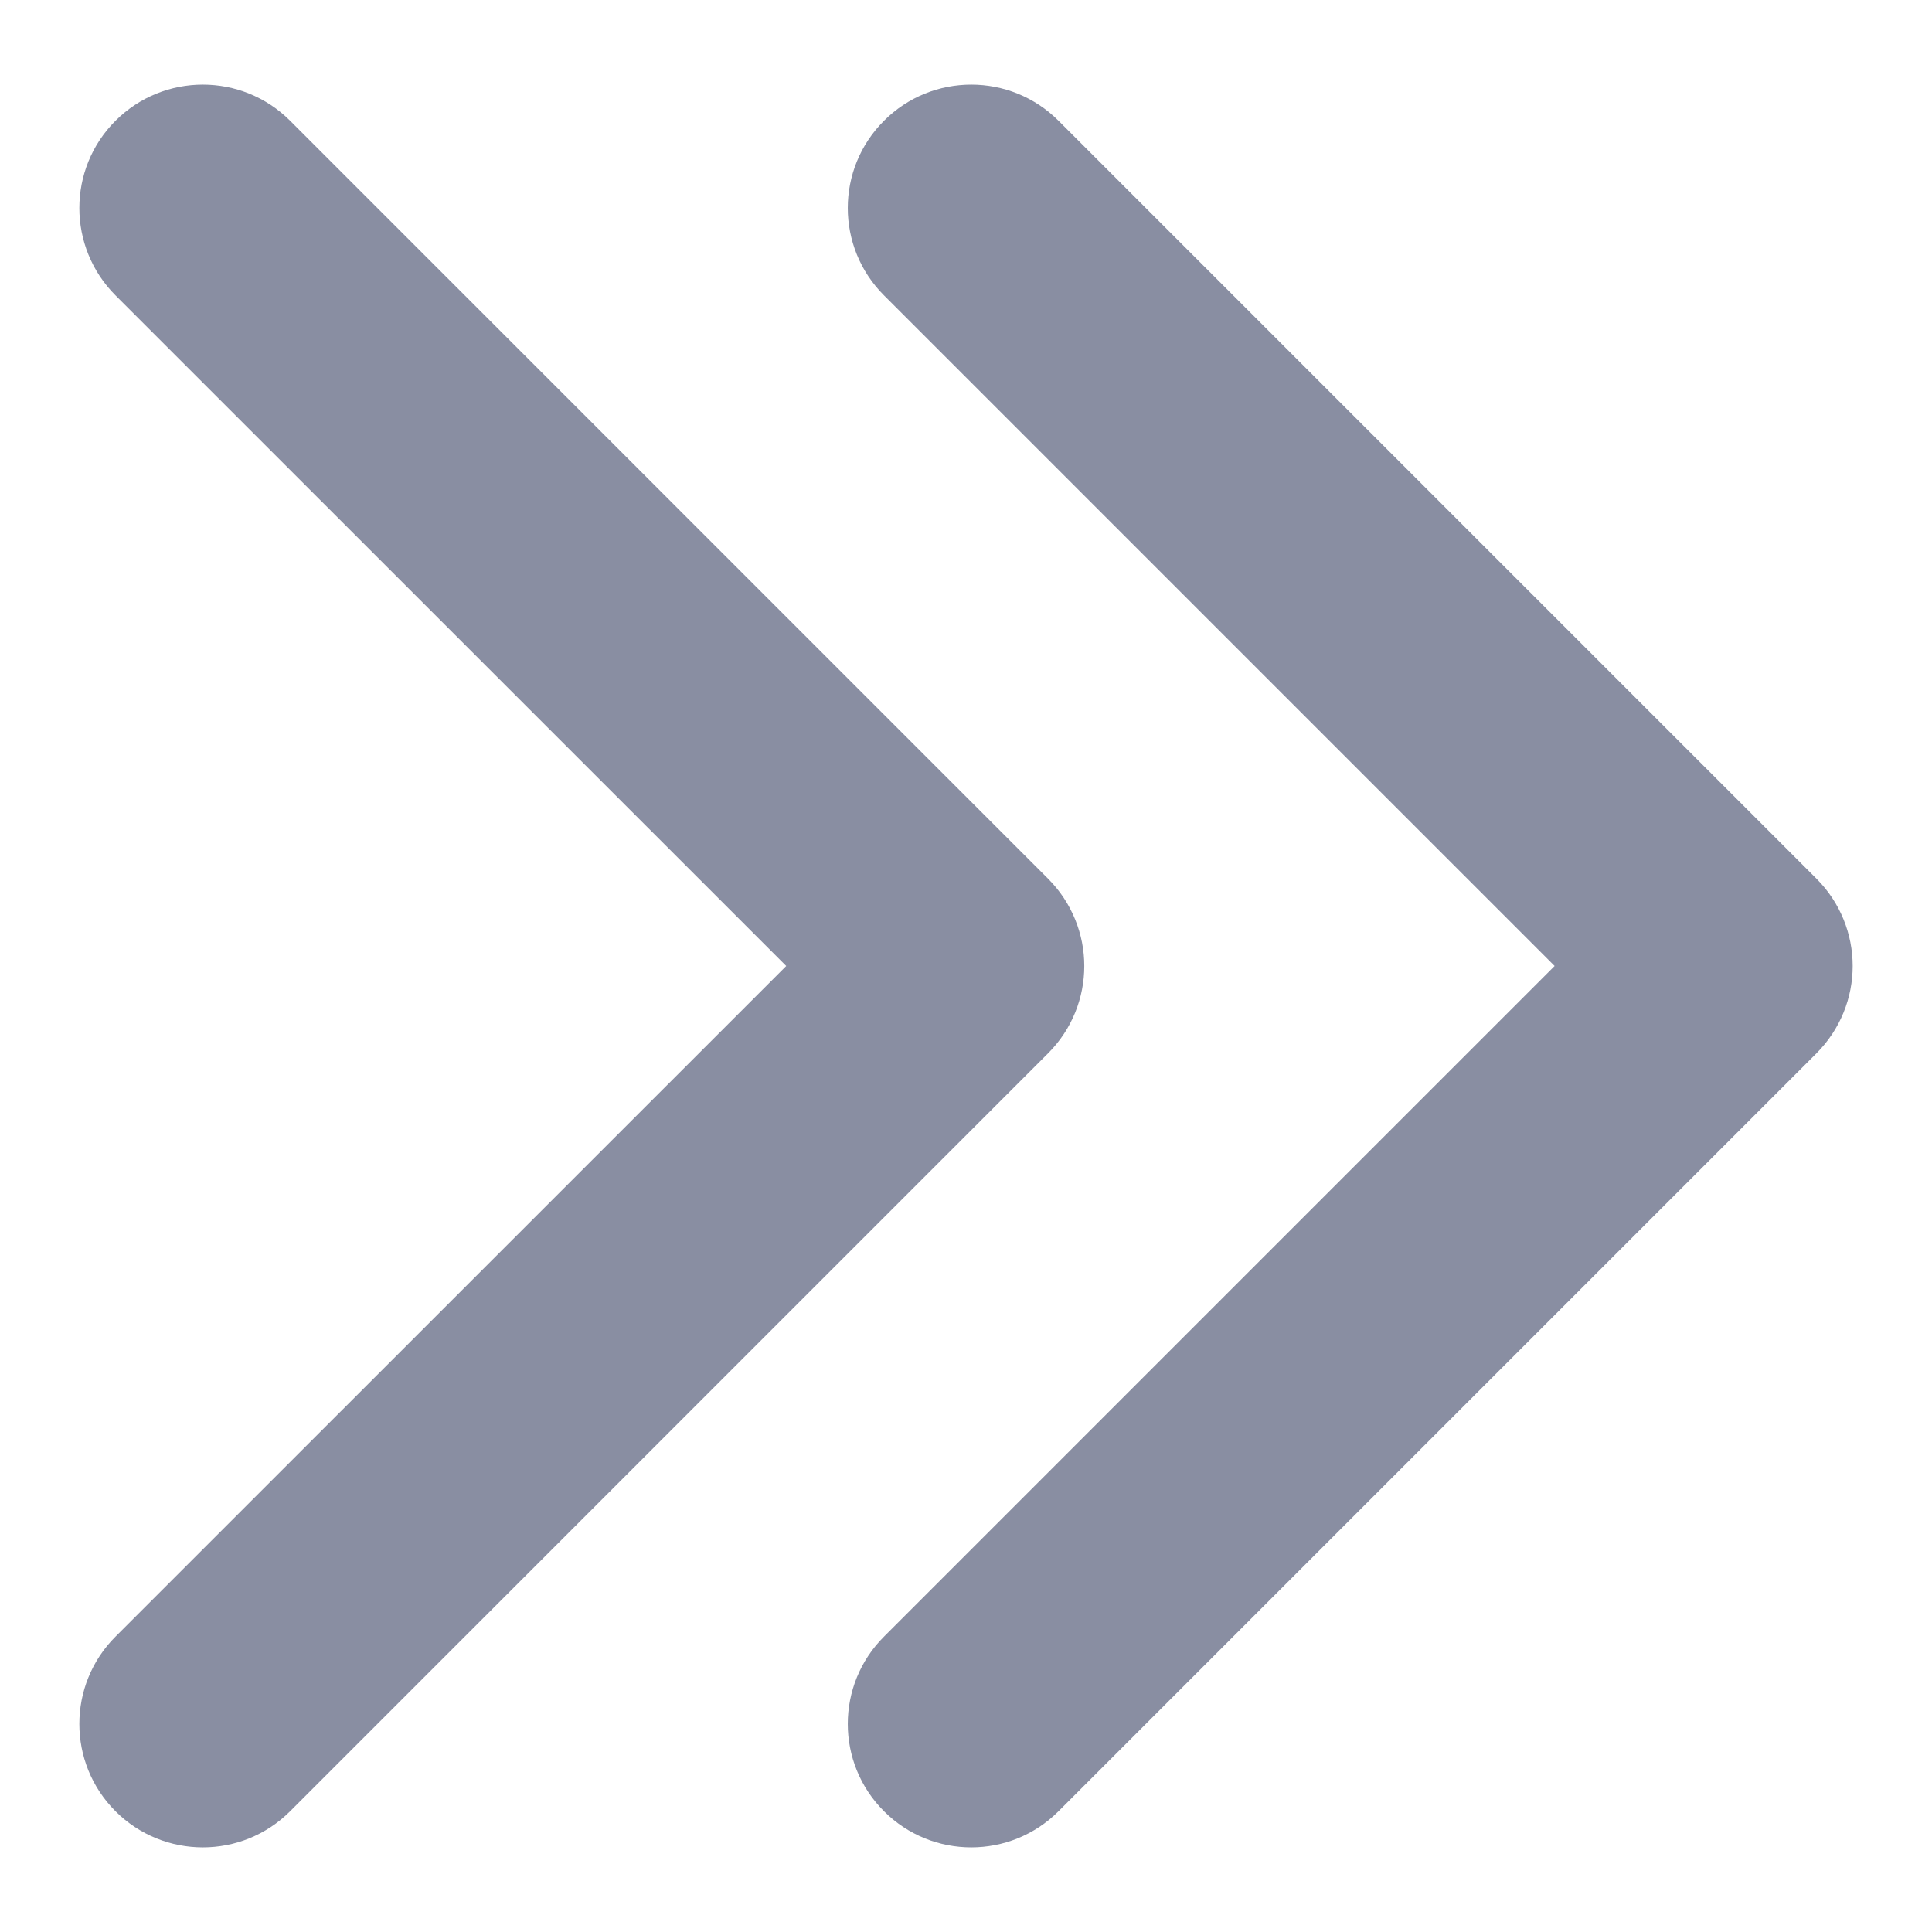 <?xml version="1.0" encoding="UTF-8"?>
<svg width="18px" height="18px" viewBox="0 0 18 18" version="1.1" xmlns="http://www.w3.org/2000/svg" xmlns:xlink="http://www.w3.org/1999/xlink">
    <!-- Generator: Sketch 55.1 (78136) - https://sketchapp.com -->
    <title>箭头</title>
    <desc>Created with Sketch.</desc>
    <g id="赤兔官网" stroke="none" stroke-width="1" fill="none" fill-rule="evenodd">
        <g id="1-2首页_深色" transform="translate(-359, -3212)" fill-rule="nonzero">
            <g id="箭头" transform="translate(368, 3221) scale(-1, 1) translate(-368, -3221) translate(357, 3210)">
                <rect id="矩形" fill="#000000" opacity="0" x="0" y="0" width="22" height="22"></rect>
                <path d="M11.764,17.248 C12.214,17.697 12.214,18.426 11.764,18.875 C11.315,19.324 10.587,19.324 10.138,18.875 L3.076,11.813 C2.852,11.588 2.739,11.294 2.739,11 C2.739,10.706 2.852,10.411 3.076,10.187 L10.138,3.125 C10.587,2.676 11.315,2.676 11.764,3.125 C12.214,3.574 12.214,4.302 11.764,4.752 L5.516,11 L11.764,17.248 Z M12.675,11 L18.924,4.752 C19.373,4.302 19.373,3.574 18.924,3.125 C18.474,2.676 17.746,2.676 17.297,3.125 L10.235,10.187 C10.011,10.412 9.898,10.706 9.898,11 C9.898,11.294 10.011,11.589 10.235,11.813 L17.297,18.875 C17.746,19.324 18.474,19.324 18.924,18.875 C19.373,18.426 19.373,17.697 18.924,17.248 L12.675,11 Z" id="形状" fill="#898EA2"></path>
            </g>
        </g>
    </g>
</svg>